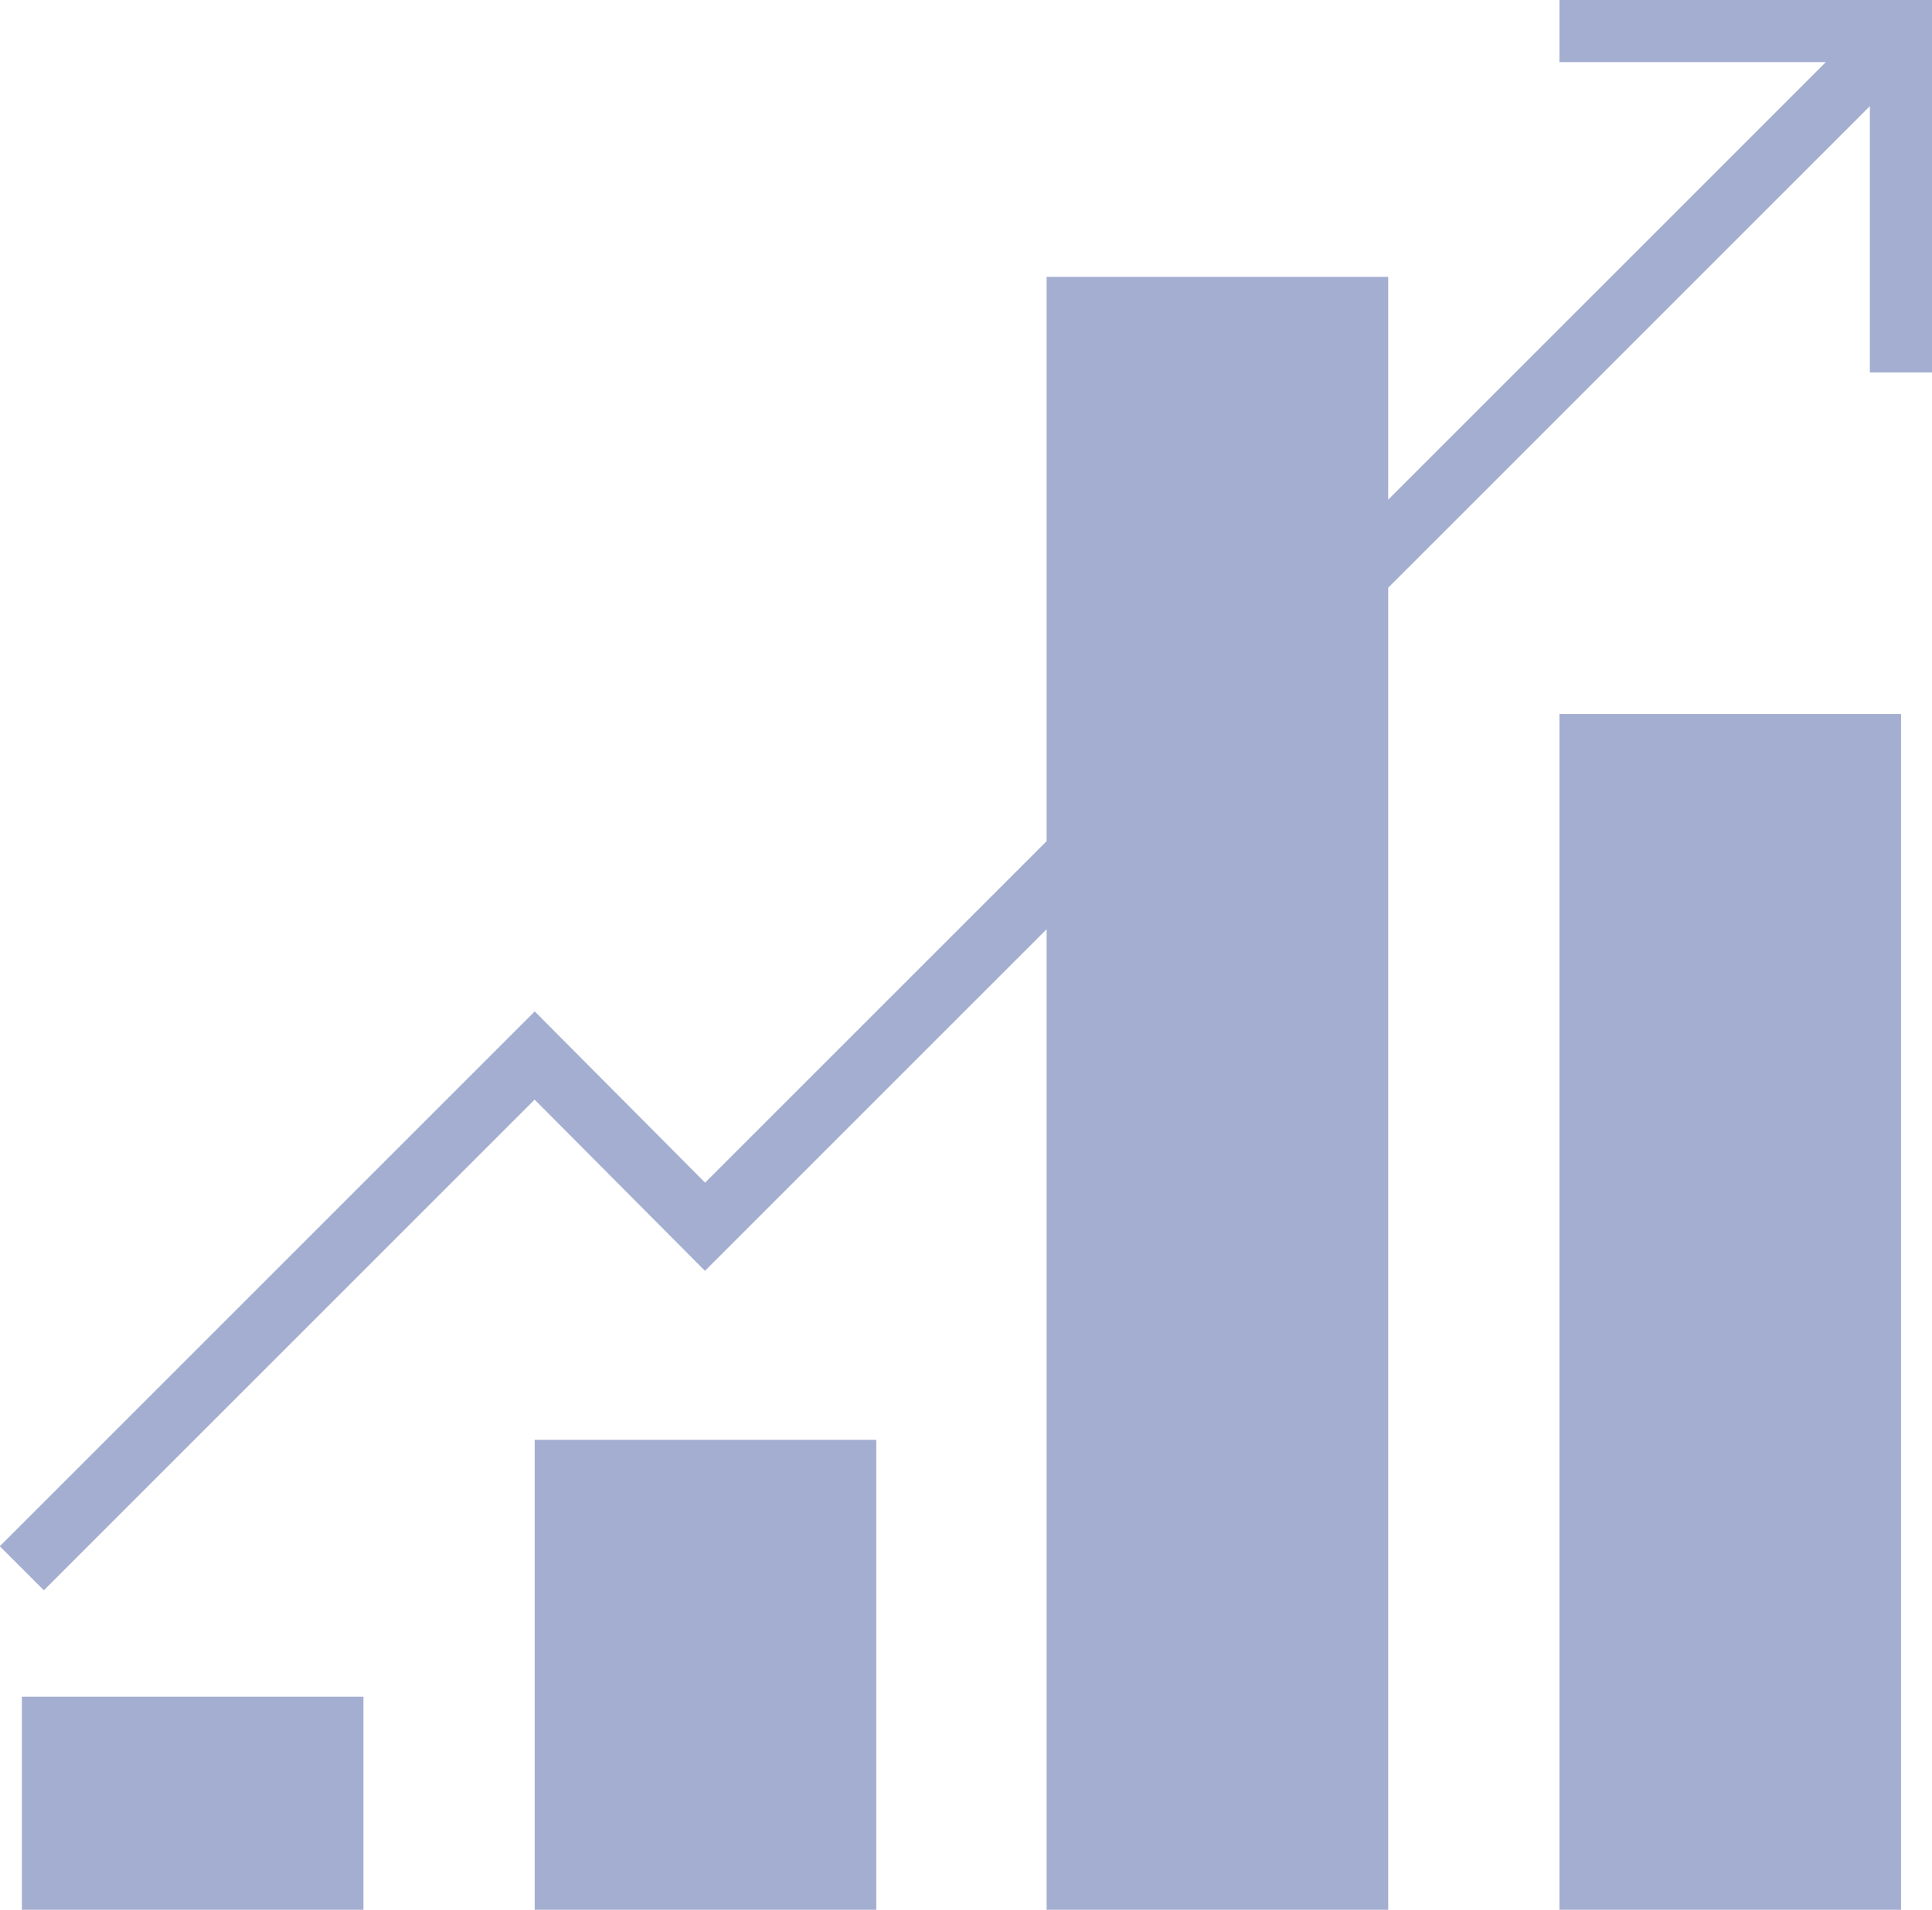 <?xml version="1.0" encoding="utf-8"?>
<!-- Generator: Adobe Illustrator 24.0.1, SVG Export Plug-In . SVG Version: 6.00 Build 0)  -->
<svg version="1.1" xmlns="http://www.w3.org/2000/svg" xmlns:xlink="http://www.w3.org/1999/xlink" x="0px" y="0px"
	 viewBox="0 0 212.1 209.7" style="enable-background:new 0 0 212.1 209.7;" xml:space="preserve">
<style type="text/css">
	.st0{display:none;}
	.st1{display:inline;}
	.st2{fill:#A3AED0;}
	.st3{fill:#A3AED0;}
	.st4{fill:none;stroke:#0561FC;stroke-width:6.838;stroke-miterlimit:10;}
	.st5{fill:#A3AED0;}
	.st6{fill:#A3AED0;}
	.st7{fill:#A3AED0;}
	.st8{fill:#A3AED0;}
	.st9{fill:#A3AED0;}
	.st10{fill:#A3AED0;}
	.st11{fill:none;stroke:#A3AED0;stroke-width:6.838;}
	.st12{fill:none;stroke:#A3AED0;stroke-width:6.838;}
	.st13{fill:none;stroke:#A3AED0;stroke-width:6.838;stroke-linecap:round;}
	.st14{fill:none;stroke:#A3AED0;stroke-width:7.1;}
	.st15{fill:#B6D9EF;}
	.st16{fill:none;stroke:#A3AED0;stroke-width:6.838;}
	.st17{fill:none;stroke:#A3AED0;stroke-width:6.838;stroke-linejoin:bevel;}
	.st18{fill:none;stroke:#A3AED0;stroke-width:6.838;stroke-linecap:round;stroke-linejoin:round;}
	.st19{fill:none;stroke:#A3AED0;stroke-width:5.024;}
	.st20{fill:none;stroke:#A3AED0;stroke-width:6.838;}
	.st21{fill:none;stroke:#A3AED0;stroke-width:6.838;}
	.st22{fill:#A3AED0;}
	.st23{fill:#A3AED0;}
	.st24{fill:none;stroke:#0561FC;stroke-width:6.931;}
	.st25{fill:none;stroke:#0561FC;stroke-width:6.838;stroke-linecap:round;stroke-miterlimit:10;}
	.st26{fill:#A3AED0;}
	.st27{fill:#A3AED0;stroke:#0561FC;stroke-width:6.838;}
</style>
<g id="Layer_2">
	<g class="st0">
		<g class="st1">
			<rect x="-2" y="-3.8" class="st2" width="218.8" height="218.8"/>
		</g>
	</g>
</g>
<g id="Layer_3">
</g>
<g id="Layer_4">
	<g>
		<polyline class="st6" points="39.9,209.7 39.9,186.3 2.4,186.3 2.4,209.7 		"/>
		<polyline class="st10" points="96.2,209.7 96.2,158.1 58.7,158.1 58.7,209.7 		"/>
		<polyline class="st6" points="152.4,209.7 152.4,30.4 114.9,30.4 114.9,209.7 		"/>
		<polyline class="st5" points="208.7,209.7 208.7,78.4 171.2,78.4 171.2,209.7 		"/>
		<polyline class="st11" points="2.4,172.2 58.7,115.9 77.4,134.7 208.7,3.4 		"/>
		<polyline class="st11" points="208.7,40.9 208.7,3.4 171.2,3.4 		"/>
	</g>
</g>
</svg>
